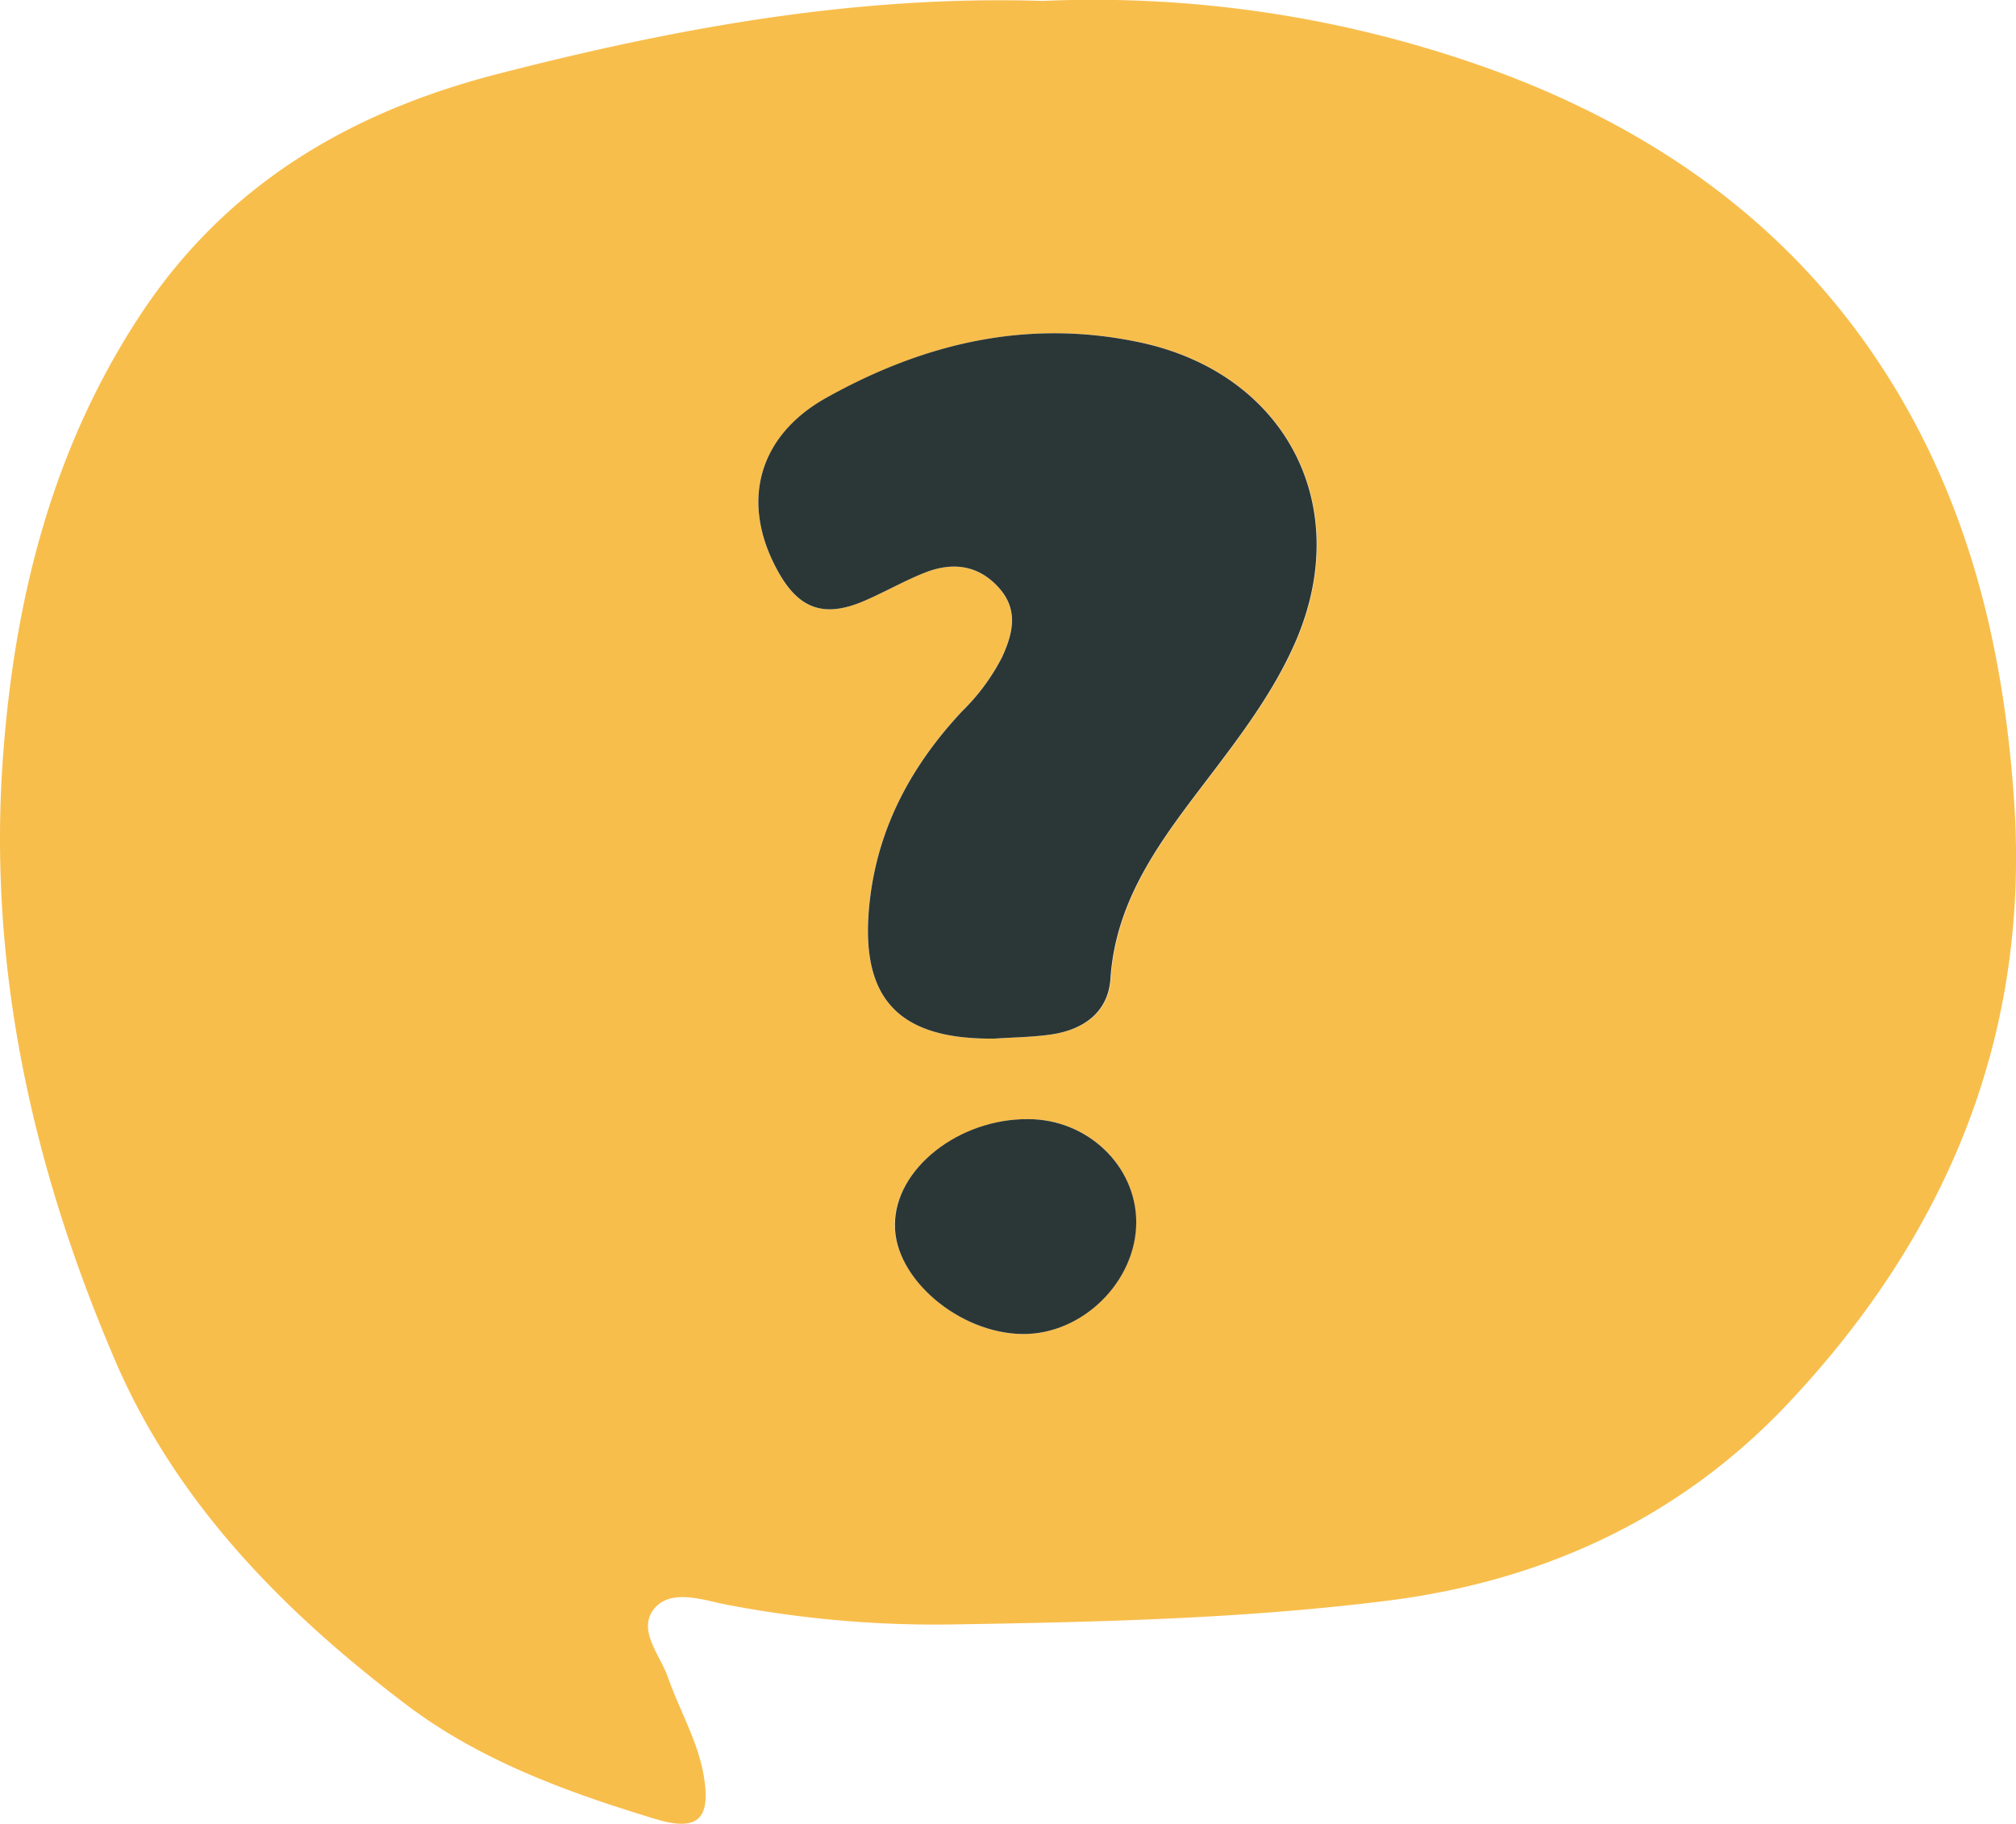 <svg xmlns="http://www.w3.org/2000/svg" viewBox="0 0 284.61 257.48"><defs><style>.cls-1{fill:#f8be4c;}.cls-2{fill:#2b3737;}</style></defs><g id="Calque_2" data-name="Calque 2"><g id="Calque_1-2" data-name="Calque 1"><path class="cls-1" d="M147.22.13A165,165,0,0,1,211.9,10.31c25.49,9.59,45.78,25.42,58.68,49.87,8.7,16.49,12.47,34.27,13.75,52.7,2.31,33.26-9.43,61.4-31.89,85.25-15.26,16.19-34.56,25.09-56.58,27.86-20,2.51-40.13,3-60.25,3.33a155.79,155.79,0,0,1-33.22-2.81c-3.26-.66-7.66-2.2-10,.57-2.49,3,.79,6.55,1.9,9.71,1.59,4.54,4.09,8.78,5,13.56,1.17,6.41-.64,8.34-6.86,6.43C80,253,67.73,248.55,57.24,240.58c-17.3-13.13-32.41-28.45-41.06-48.67C4.53,164.68-1.82,136.24.46,106.35c1.67-22,6.94-42.93,19.2-61.66C31.7,26.29,49.1,15.94,70,10.51,95.22,4,120.65-.69,147.22.13Zm-6.8,146.5c2.65-.18,5.33-.2,8-.58,4.58-.65,8.08-3.13,8.4-7.88.77-11.38,7.3-19.77,13.76-28.26,4.64-6.11,9.28-12.21,12.36-19.3,8.36-19.25-1.45-37.93-22-42.28-15.83-3.35-30.38.1-44.2,7.81C107,61.54,104.43,71,109.86,80.75c2.93,5.25,6.49,6.5,12.09,4.1,2.9-1.24,5.66-2.84,8.59-4,3.88-1.53,7.56-1.13,10.49,2.17,2.78,3.12,1.93,6.48.4,9.79a29.44,29.44,0,0,1-5.62,7.6c-7,7.48-11.73,16.11-13,26.42C121.15,140.75,126.55,146.8,140.42,146.63ZM145.13,158c-9.82,0-18.8,7.09-18.83,14.93,0,7.52,9.09,15.31,18,15.41,8.48.09,16.1-7.41,16.07-15.81C160.38,164.51,153.51,158,145.13,158Z"/><path class="cls-2" d="M140.42,146.63c-13.87.17-19.27-5.88-17.59-19.8,1.25-10.31,6-18.94,13-26.42a29.44,29.44,0,0,0,5.62-7.6c1.53-3.31,2.38-6.67-.4-9.79-2.93-3.3-6.61-3.7-10.49-2.17-2.93,1.16-5.69,2.76-8.59,4-5.6,2.4-9.16,1.15-12.09-4.1C104.43,71,107,61.54,116.69,56.14c13.82-7.71,28.37-11.16,44.2-7.81,20.56,4.35,30.37,23,22,42.28-3.08,7.09-7.72,13.19-12.36,19.3-6.46,8.49-13,16.88-13.76,28.26-.32,4.75-3.82,7.23-8.4,7.88C145.75,146.43,143.07,146.45,140.42,146.63Z"/><path class="cls-2" d="M145.13,158c8.38,0,15.25,6.55,15.28,14.53,0,8.4-7.59,15.9-16.07,15.81-9-.1-18.08-7.89-18-15.41C126.33,165.05,135.31,157.94,145.13,158Z"/></g></g></svg>